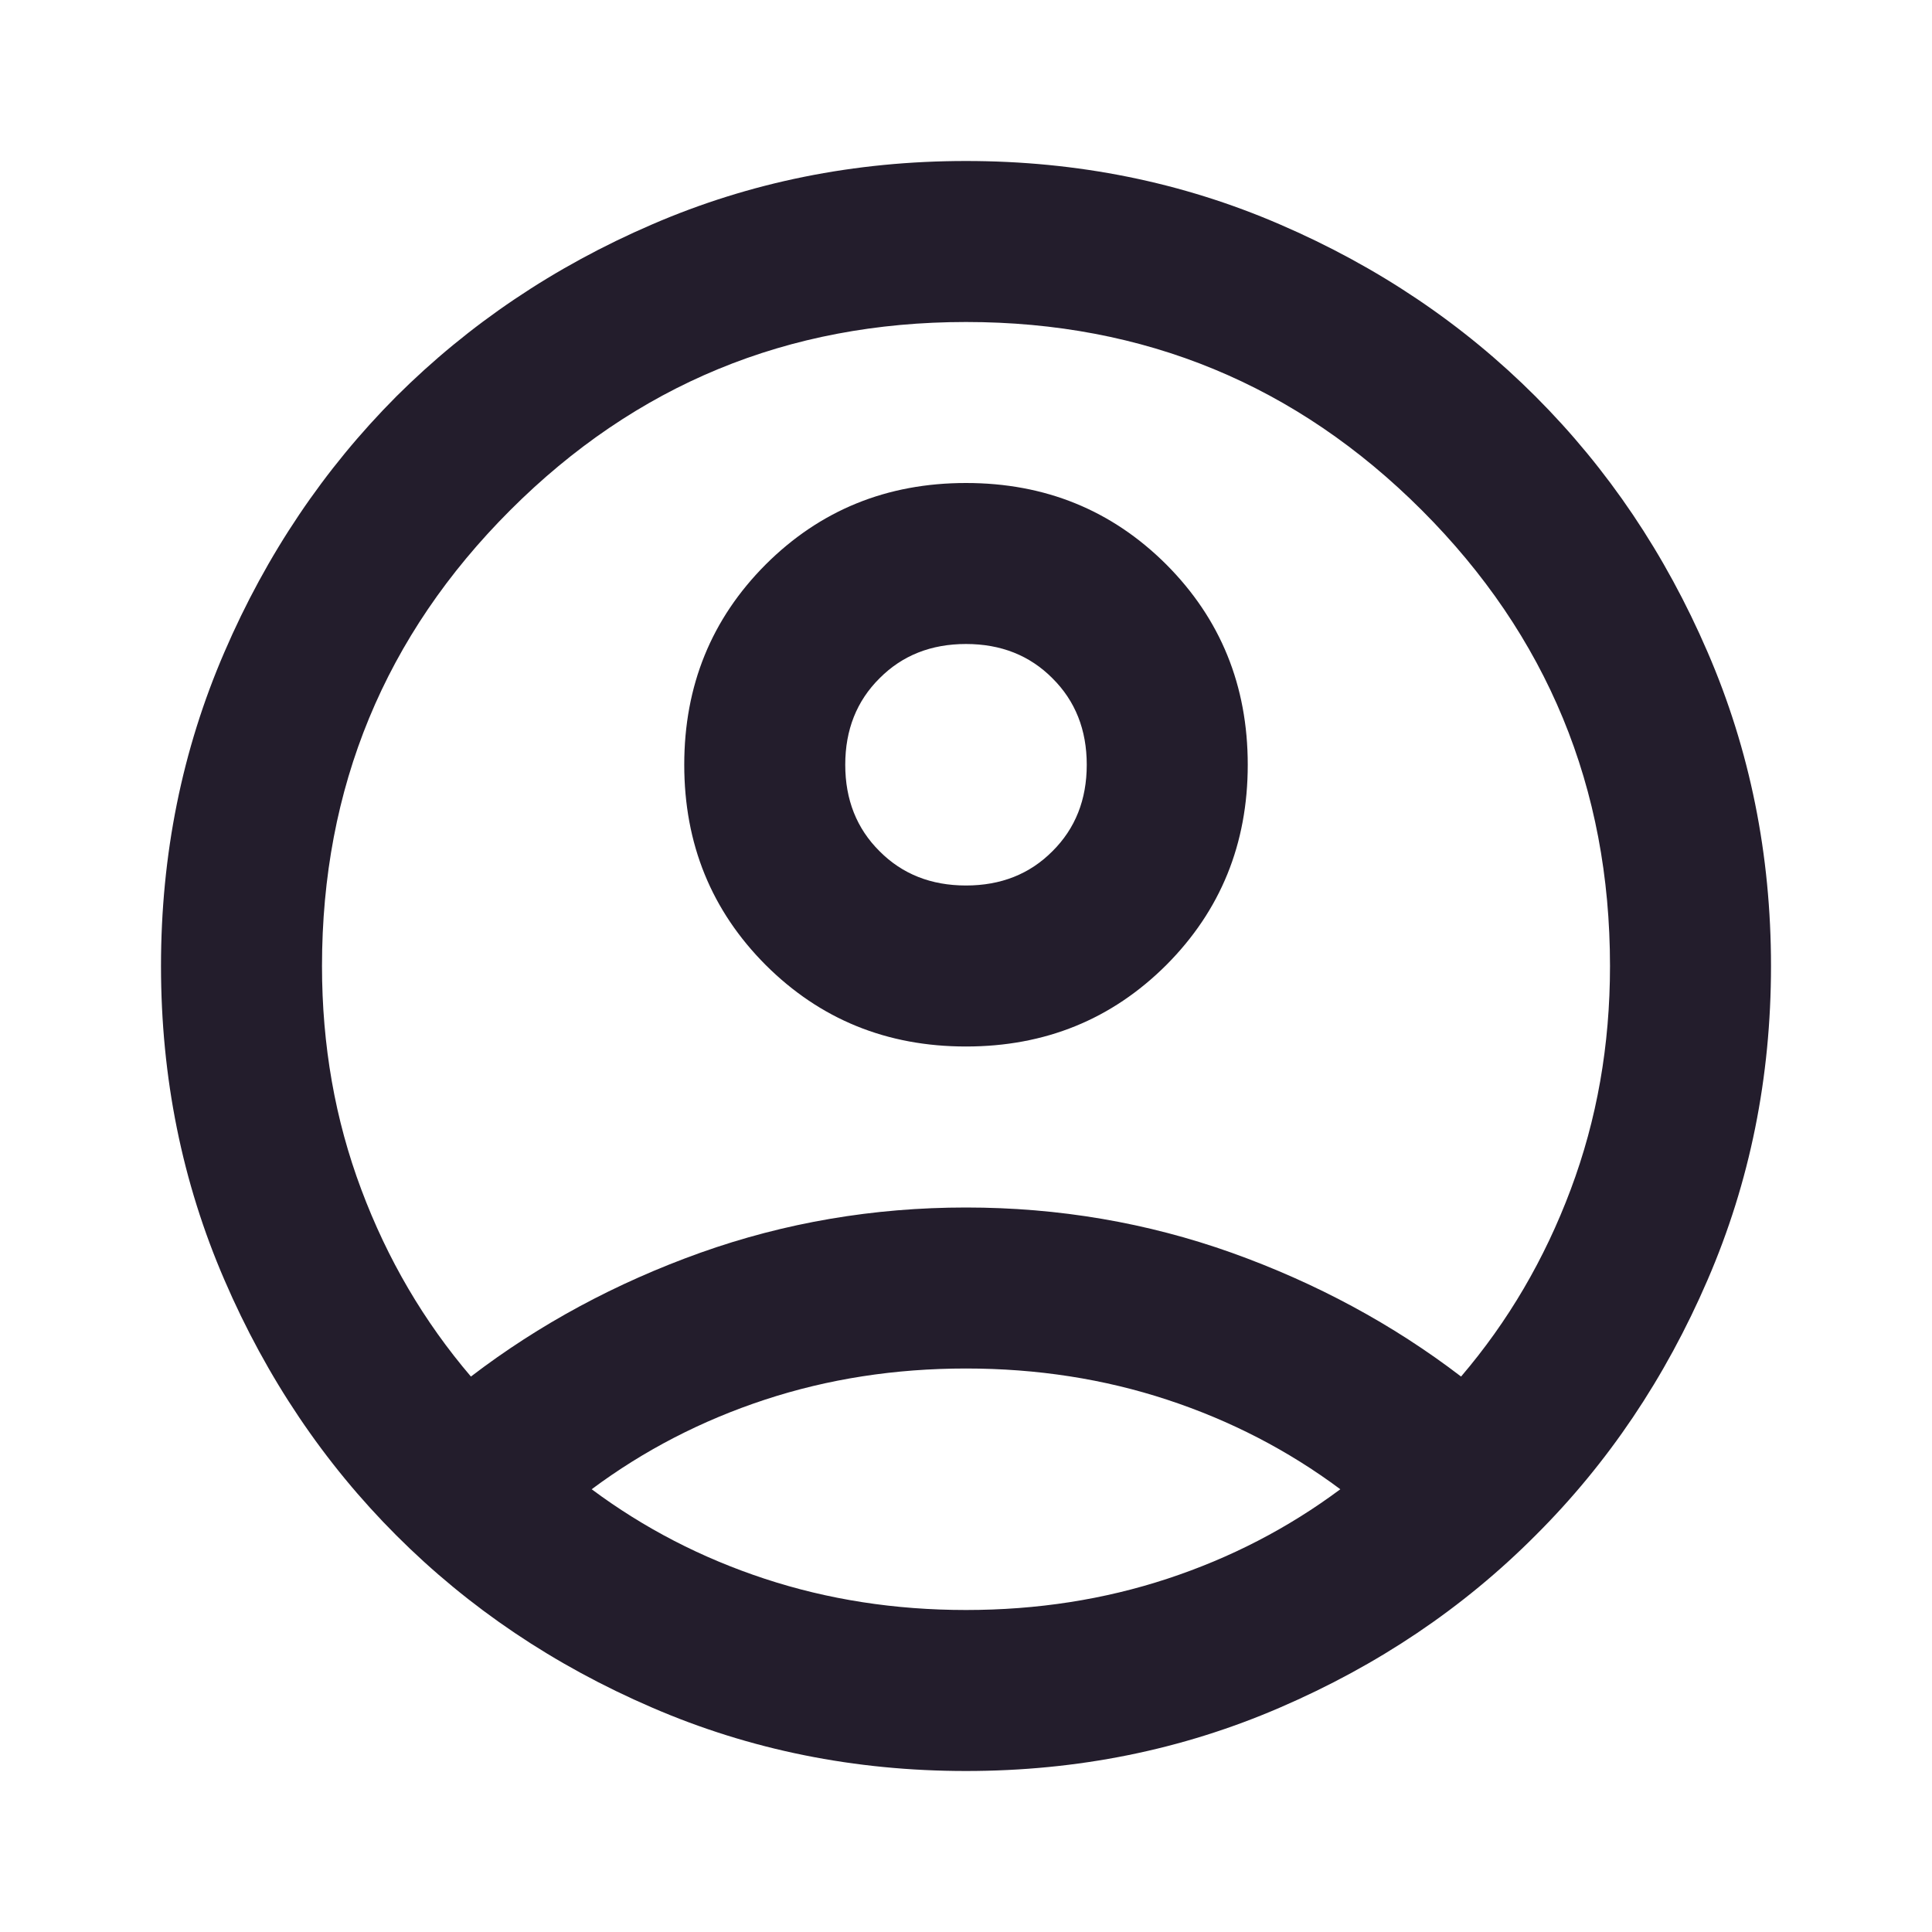 <svg width="12" height="12" viewBox="0 0 12 12" fill="none" xmlns="http://www.w3.org/2000/svg">
<mask id="mask0_23800_4036" style="mask-type:alpha" maskUnits="userSpaceOnUse" x="0" y="0" width="12" height="12">
<rect width="12" height="12" fill="#D9D9D9"/>
</mask>
<g mask="url(#mask0_23800_4036)">
<path d="M2.925 8.55C3.35 8.225 3.825 7.969 4.35 7.781C4.875 7.594 5.425 7.5 6 7.5C6.575 7.5 7.125 7.594 7.65 7.781C8.175 7.969 8.65 8.225 9.075 8.55C9.367 8.208 9.594 7.821 9.756 7.388C9.919 6.954 10 6.492 10 6C10 4.892 9.61 3.948 8.831 3.169C8.052 2.39 7.108 2 6 2C4.892 2 3.948 2.39 3.169 3.169C2.39 3.948 2 4.892 2 6C2 6.492 2.081 6.954 2.244 7.388C2.406 7.821 2.633 8.208 2.925 8.55ZM6 6.5C5.508 6.5 5.094 6.331 4.756 5.994C4.419 5.656 4.25 5.242 4.25 4.75C4.25 4.258 4.419 3.844 4.756 3.506C5.094 3.169 5.508 3 6 3C6.492 3 6.906 3.169 7.244 3.506C7.581 3.844 7.75 4.258 7.75 4.75C7.75 5.242 7.581 5.656 7.244 5.994C6.906 6.331 6.492 6.5 6 6.5ZM6 11C5.308 11 4.658 10.869 4.05 10.606C3.442 10.344 2.913 9.988 2.462 9.537C2.013 9.088 1.656 8.558 1.394 7.95C1.131 7.342 1 6.692 1 6C1 5.308 1.131 4.658 1.394 4.05C1.656 3.442 2.013 2.913 2.462 2.462C2.913 2.013 3.442 1.656 4.05 1.394C4.658 1.131 5.308 1 6 1C6.692 1 7.342 1.131 7.95 1.394C8.558 1.656 9.088 2.013 9.537 2.462C9.988 2.913 10.344 3.442 10.606 4.05C10.869 4.658 11 5.308 11 6C11 6.692 10.869 7.342 10.606 7.95C10.344 8.558 9.988 9.088 9.537 9.537C9.088 9.988 8.558 10.344 7.95 10.606C7.342 10.869 6.692 11 6 11ZM6 10C6.442 10 6.858 9.935 7.25 9.806C7.642 9.677 8 9.492 8.325 9.25C8 9.008 7.642 8.823 7.25 8.694C6.858 8.565 6.442 8.5 6 8.5C5.558 8.5 5.142 8.565 4.75 8.694C4.358 8.823 4 9.008 3.675 9.25C4 9.492 4.358 9.677 4.75 9.806C5.142 9.935 5.558 10 6 10ZM6 5.5C6.217 5.5 6.396 5.429 6.537 5.287C6.679 5.146 6.75 4.967 6.75 4.75C6.75 4.533 6.679 4.354 6.537 4.213C6.396 4.071 6.217 4 6 4C5.783 4 5.604 4.071 5.463 4.213C5.321 4.354 5.25 4.533 5.25 4.75C5.25 4.967 5.321 5.146 5.463 5.287C5.604 5.429 5.783 5.5 6 5.5Z" fill="#231D2C"/>
</g>
</svg>
